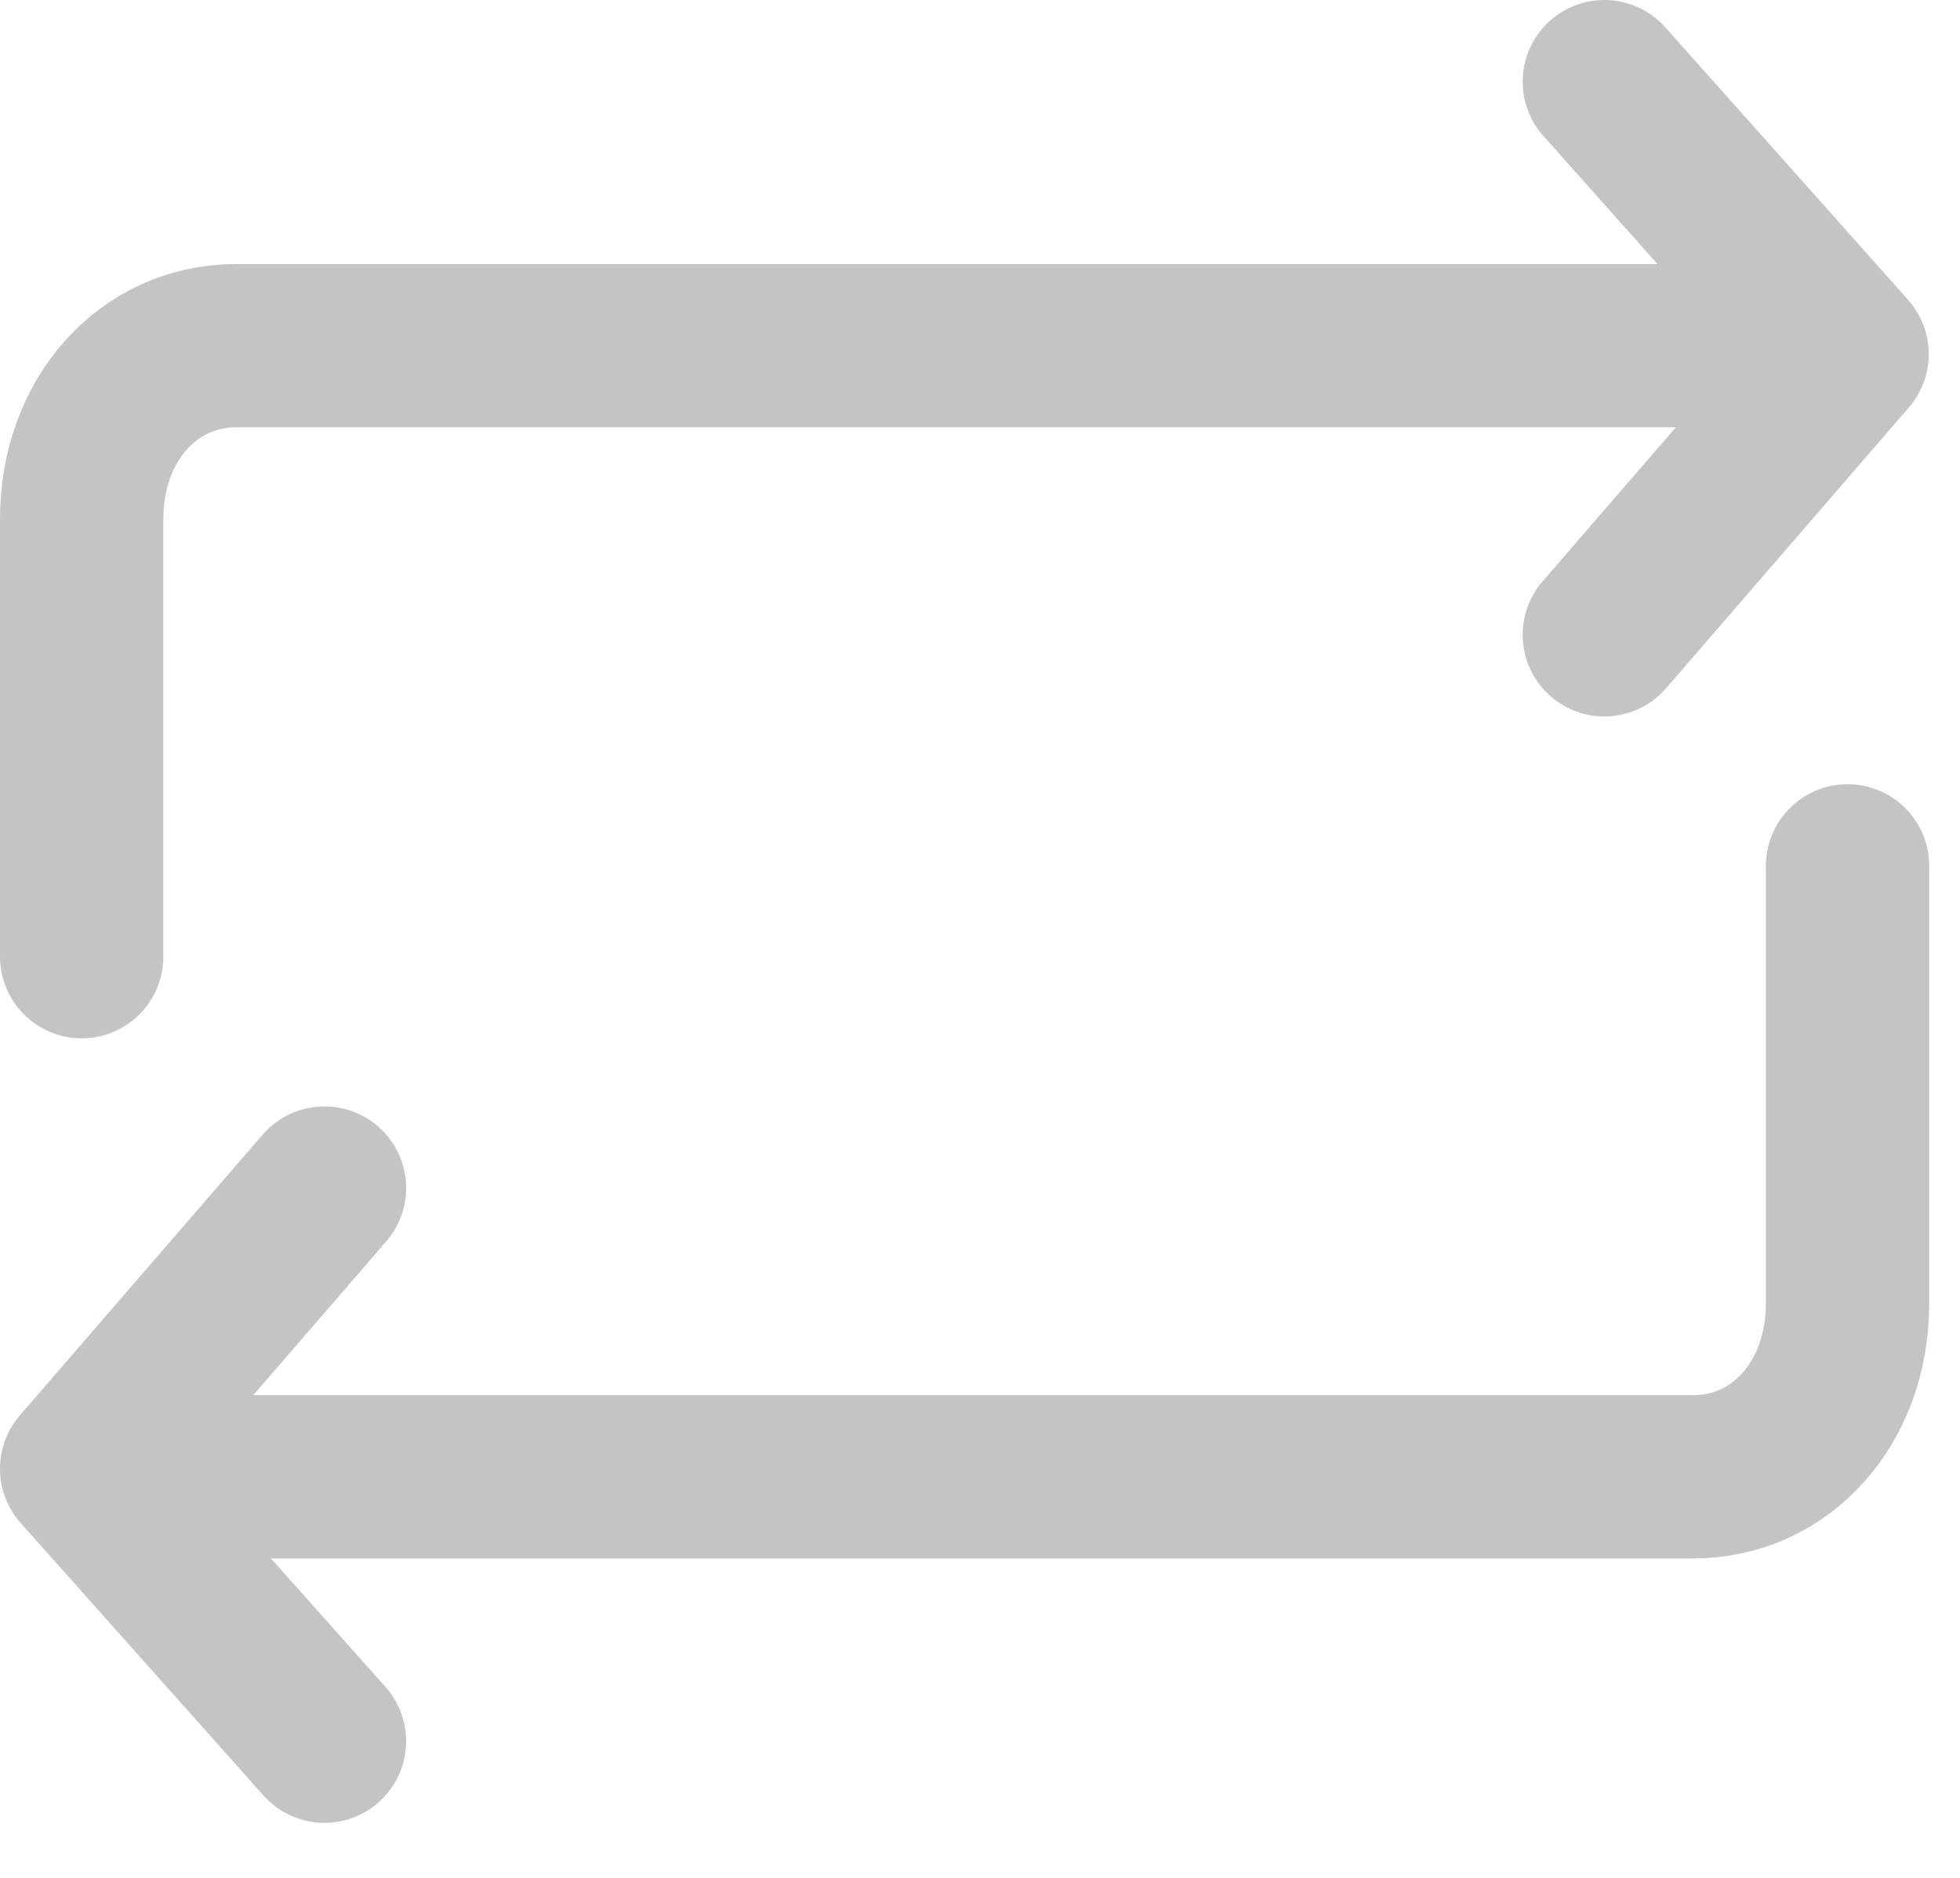 <svg width="24" height="23" viewBox="0 0 24 23" fill="none" xmlns="http://www.w3.org/2000/svg">
<path d="M3.973 21.326L1 17.989L3.973 14.551" stroke="#C4C4C4" stroke-width="2" stroke-miterlimit="10" stroke-linecap="round" stroke-linejoin="round"/>
<path d="M22.623 10.605V15.965C22.623 17.178 21.812 18.088 20.731 18.088H1.723" stroke="#C4C4C4" stroke-width="2" stroke-miterlimit="10" stroke-linecap="round" stroke-linejoin="round"/>
<path d="M19.645 1L22.617 4.337L19.645 7.775" stroke="#C4C4C4" stroke-width="2" stroke-miterlimit="10" stroke-linecap="round" stroke-linejoin="round"/>
<path d="M1 11.717V6.358C1 5.144 1.811 4.234 2.892 4.234H21.9" stroke="#C4C4C4" stroke-width="2" stroke-miterlimit="10" stroke-linecap="round" stroke-linejoin="round"/>
</svg>
